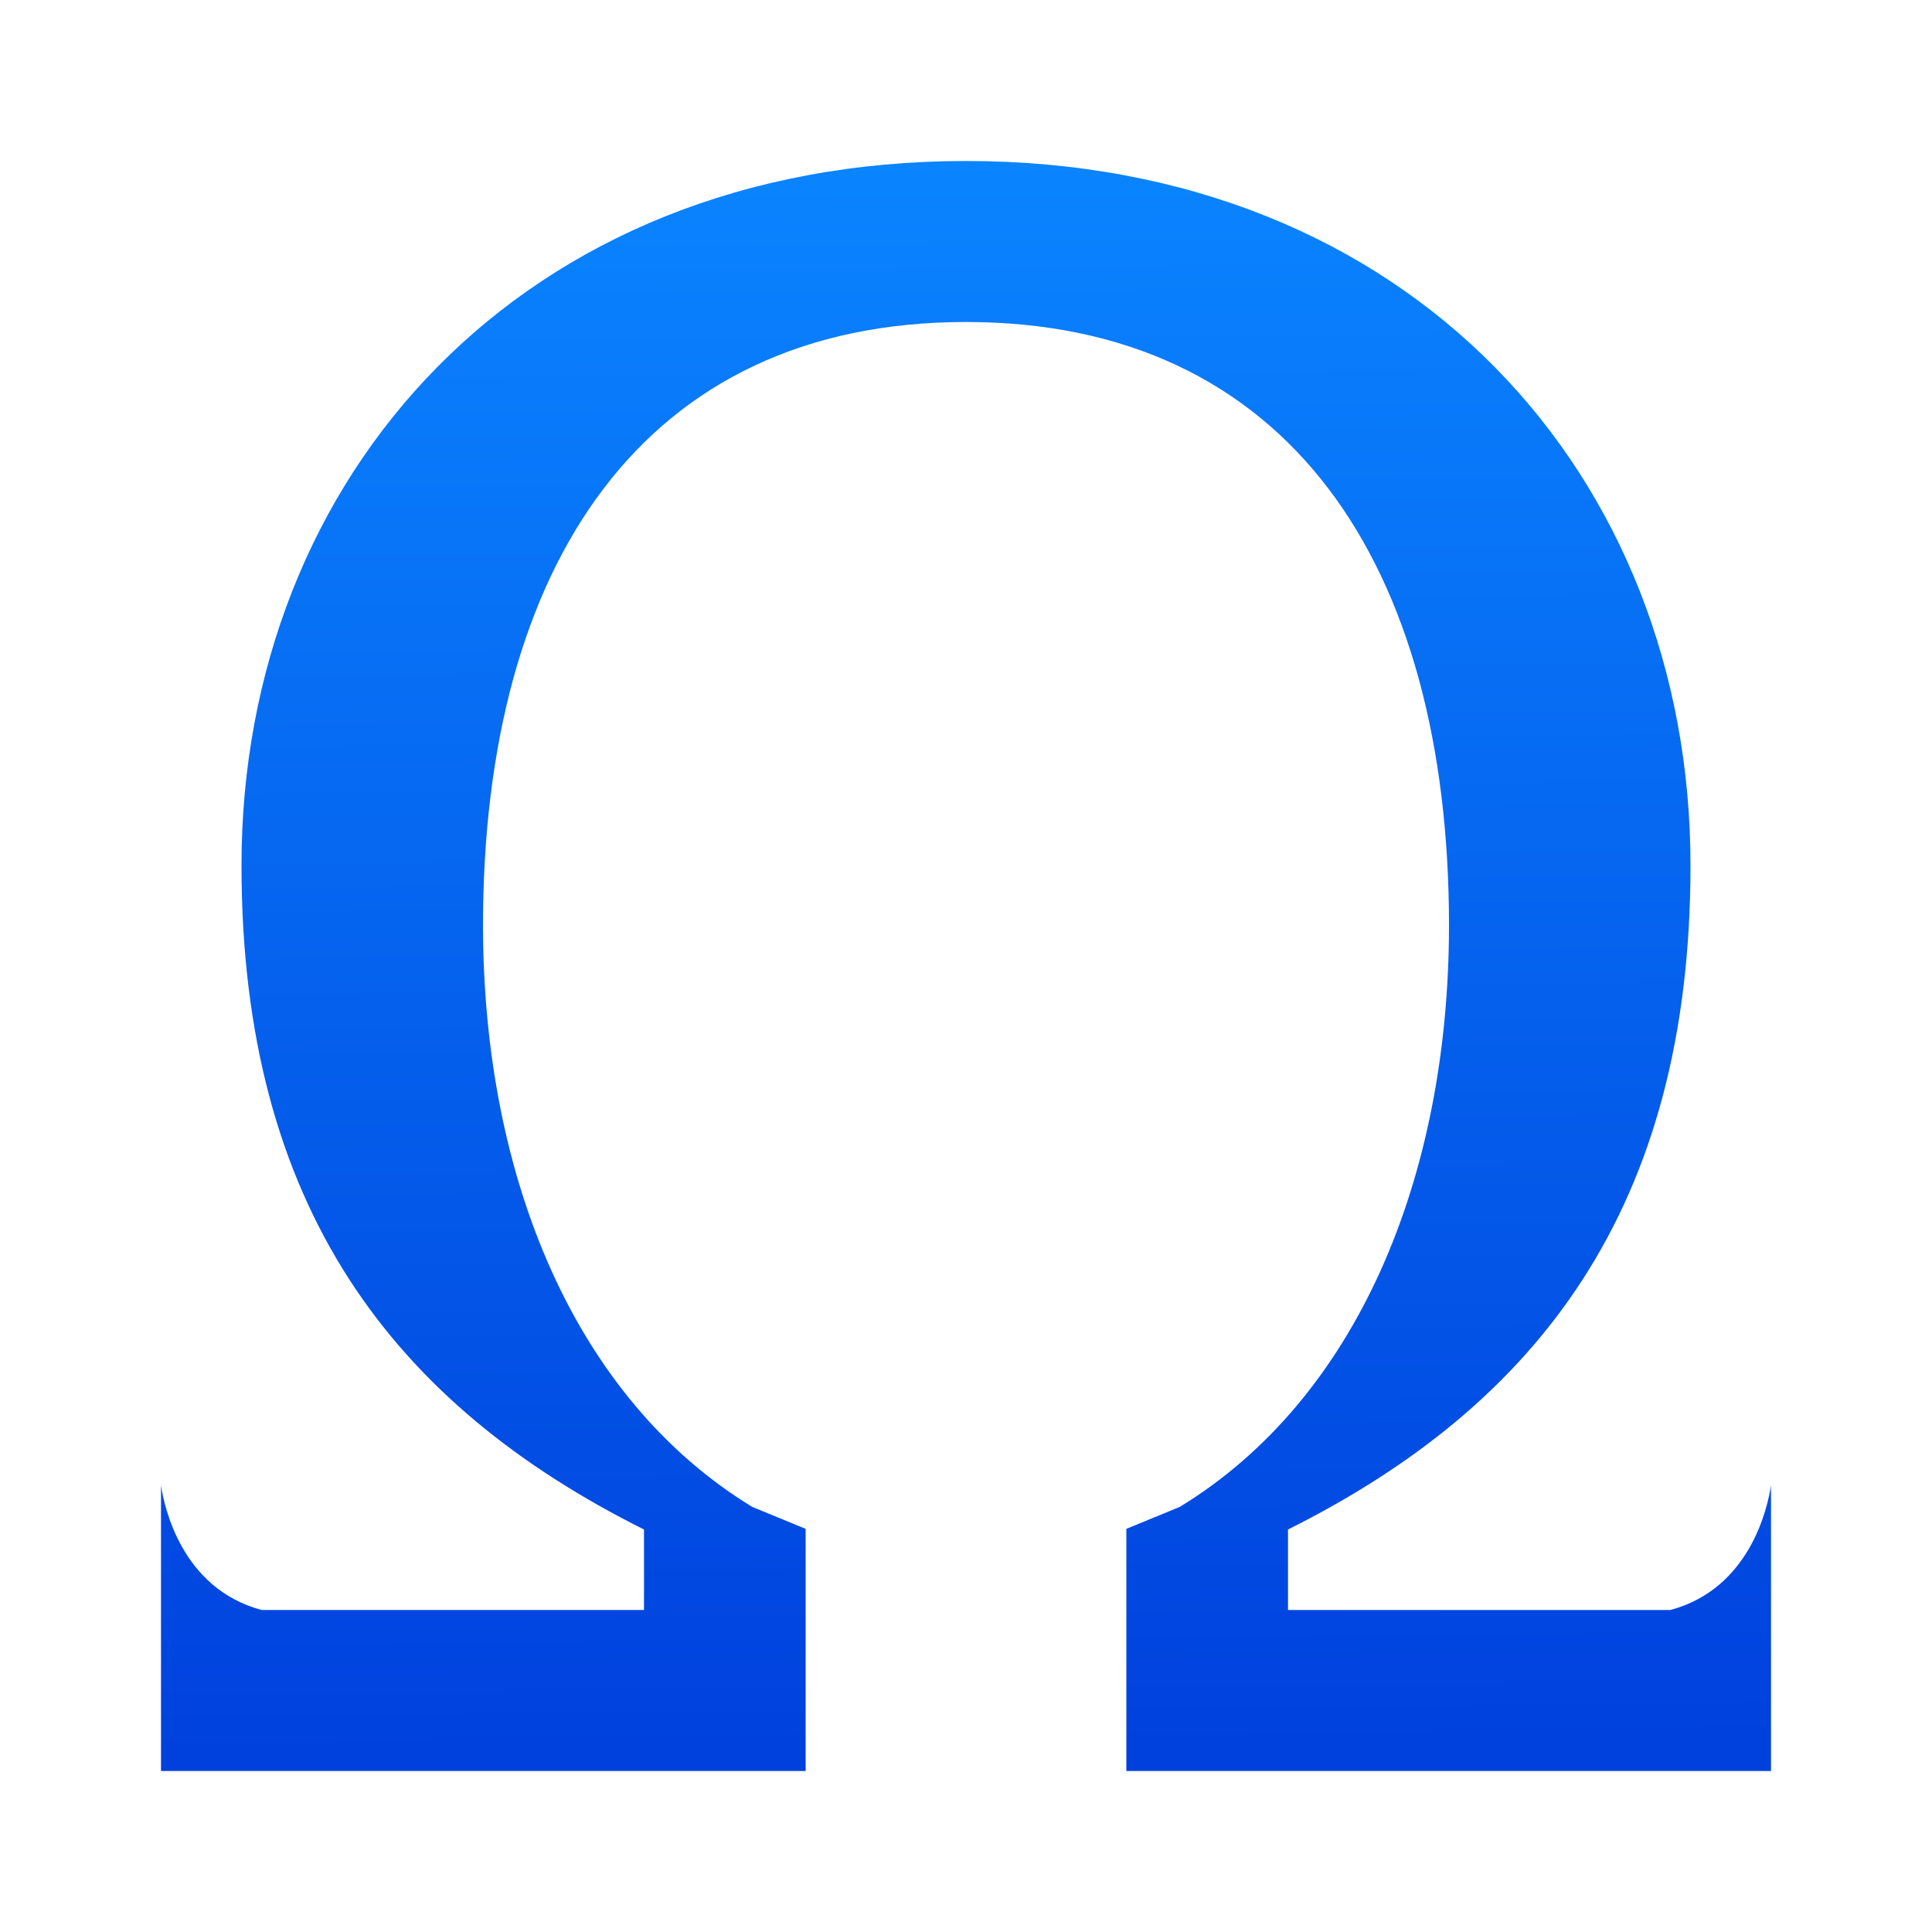 <?xml version="1.0" encoding="UTF-8" standalone="no"?>
<svg
   xmlns:dc="http://purl.org/dc/elements/1.1/"
   xmlns:cc="http://creativecommons.org/ns#"
   xmlns:rdf="http://www.w3.org/1999/02/22-rdf-syntax-ns#"
   xmlns:svg="http://www.w3.org/2000/svg"
   xmlns="http://www.w3.org/2000/svg"
   xmlns:sodipodi="http://sodipodi.sourceforge.net/DTD/sodipodi-0.dtd"
   xmlns:inkscape="http://www.inkscape.org/namespaces/inkscape"
   viewBox="0 0 24 24"
   version="1.1"
   id="svg9"
   sodipodi:docname="lc_insertsymbol.svg"
   inkscape:version="0.92.3 (2405546, 2018-03-11)">
  <defs
     id="defs13" />
  <sodipodi:namedview
     pagecolor="#ffffff"
     bordercolor="#666666"
     borderopacity="1"
     objecttolerance="10"
     gridtolerance="10"
     guidetolerance="10"
     inkscape:pageopacity="0"
     inkscape:pageshadow="2"
     inkscape:window-width="1366"
     inkscape:window-height="692"
     id="namedview11"
     showgrid="false"
     inkscape:zoom="9.8333333"
     inkscape:cx="-1.0677966"
     inkscape:cy="11.186441"
     inkscape:window-x="0"
     inkscape:window-y="0"
     inkscape:window-maximized="1"
     inkscape:current-layer="svg9" />
  <linearGradient
     id="a"
     gradientUnits="userSpaceOnUse"
     x1="12.169"
     x2="12"
     y1="21.966"
     y2="2">
    <stop
       offset="0"
       stop-color="#0040dd"
       id="stop2" />
    <stop
       offset="1"
       stop-color="#0a84ff"
       id="stop4" />
  </linearGradient>
  <path
     d="m12 2c-5.523 0-9 3.918-9 8.75 0 4.25 1.891 6.696 5 8.25v1h-4.75c-.993-.266-1.209-1.278-1.25-1.547v3.547h8.008v-2.5-.508l-.664-.273c-2.191-1.337-3.34-4.073-3.344-7.219-0-4.487 2-7.5 6-7.5s6 3.013 6 7.5c-.003 3.146-1.153 5.882-3.344 7.219l-.664.273v.508 2.5h8.008v-3.547c-.041.268-.257 1.281-1.25 1.547h-4.75v-1c3.109-1.554 5-4 5-8.25 0-4.832-3.477-8.75-9-8.75z"
     fill="url(#a)"
     id="path7" />
</svg>
